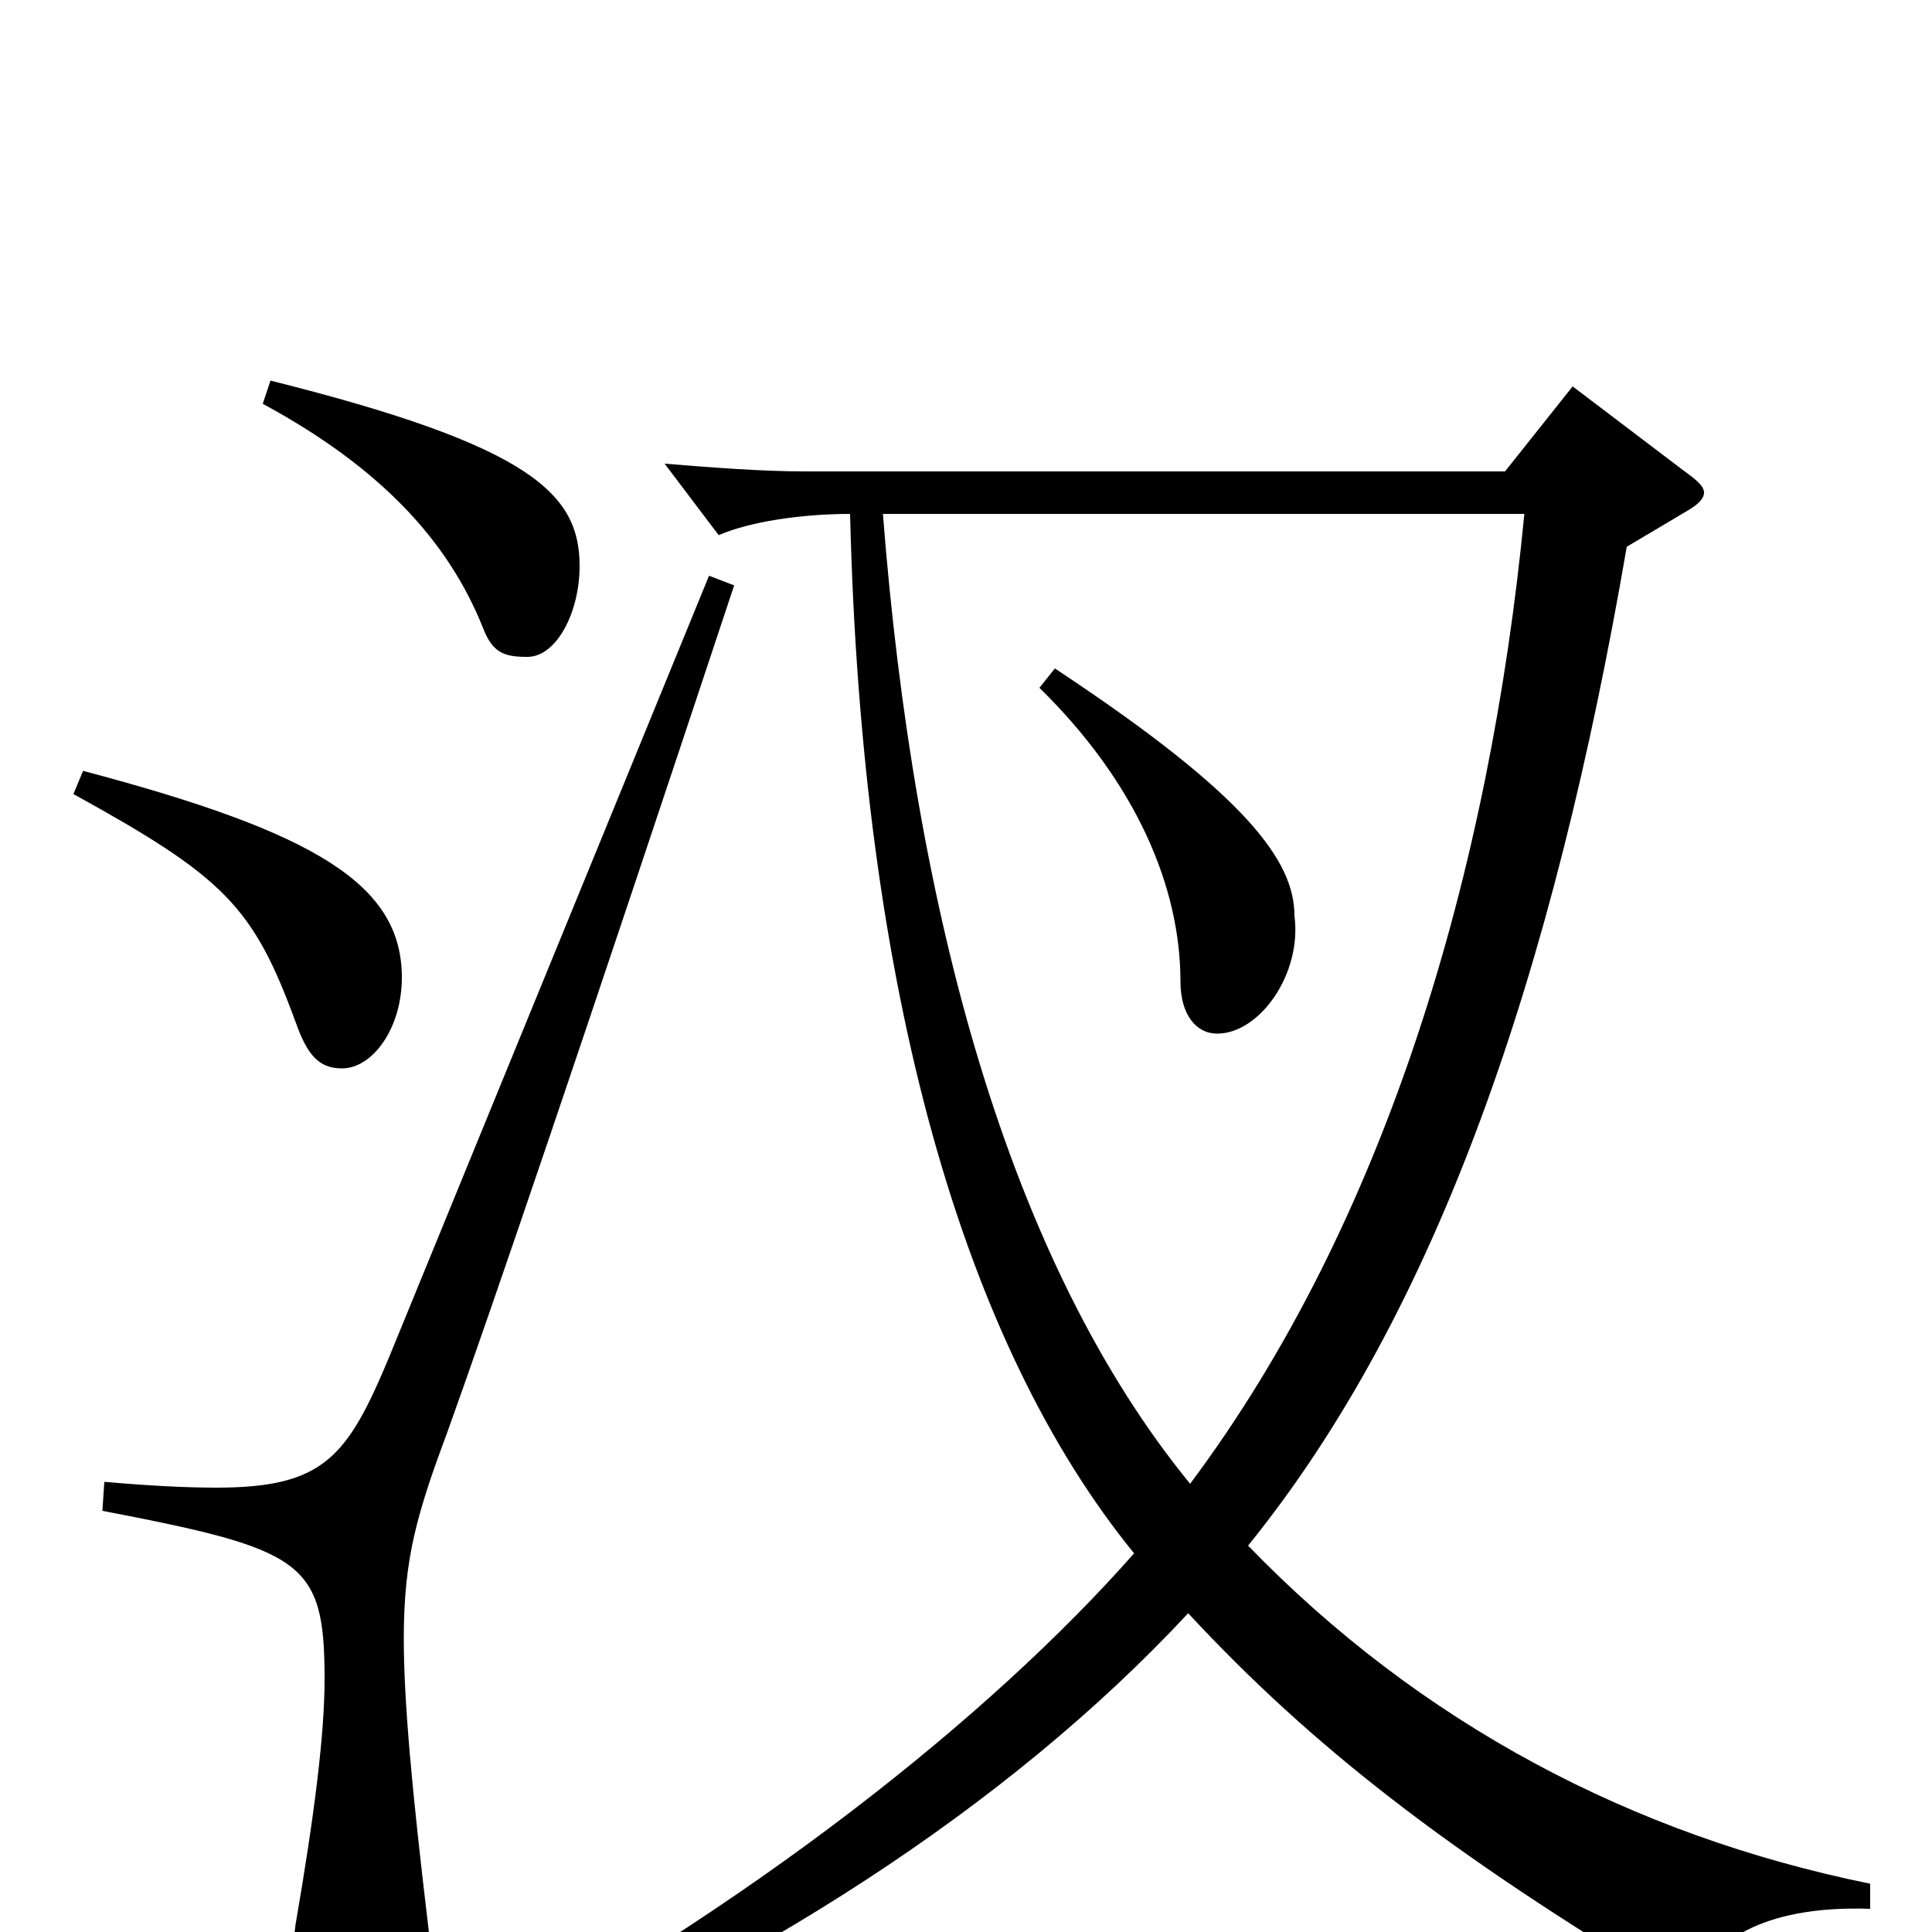 <svg xmlns="http://www.w3.org/2000/svg" viewBox="0 -1000 1000 1000">
	<path fill="#000000" d="M968 -25C845 -50 735 -108 646 -200C744 -321 804 -496 842 -717L874 -736C879 -739 882 -742 882 -745C882 -748 879 -751 872 -756L814 -800L779 -756H417C394 -756 369 -758 344 -760L372 -723C388 -730 415 -734 440 -734C446 -486 499 -304 587 -196C513 -112 388 -12 233 70L238 83C389 20 521 -64 615 -165C679 -96 750 -41 865 28C867 30 869 30 871 30C874 30 876 29 878 25C886 7 910 -14 968 -12ZM789 -734C771 -548 717 -367 616 -232C522 -347 473 -528 457 -734ZM136 -791C197 -758 232 -720 250 -675C255 -662 261 -660 273 -660C288 -660 300 -683 300 -707C300 -744 276 -769 140 -803ZM38 -589C116 -546 131 -531 153 -471C159 -454 165 -447 177 -447C193 -447 208 -468 208 -494C208 -542 164 -569 43 -601ZM367 -702L202 -299C180 -246 168 -230 112 -230C96 -230 77 -231 54 -233L53 -218C157 -198 168 -192 168 -131C168 -103 163 -62 153 -4C152 4 151 11 151 17C151 39 159 51 177 51C203 51 222 34 222 7V0C213 -75 209 -120 209 -152C209 -194 216 -217 232 -260C255 -324 300 -456 380 -697ZM538 -644C588 -595 611 -541 611 -492C611 -475 619 -465 630 -465C652 -465 674 -496 670 -526C670 -554 646 -588 546 -654Z"/>
</svg>